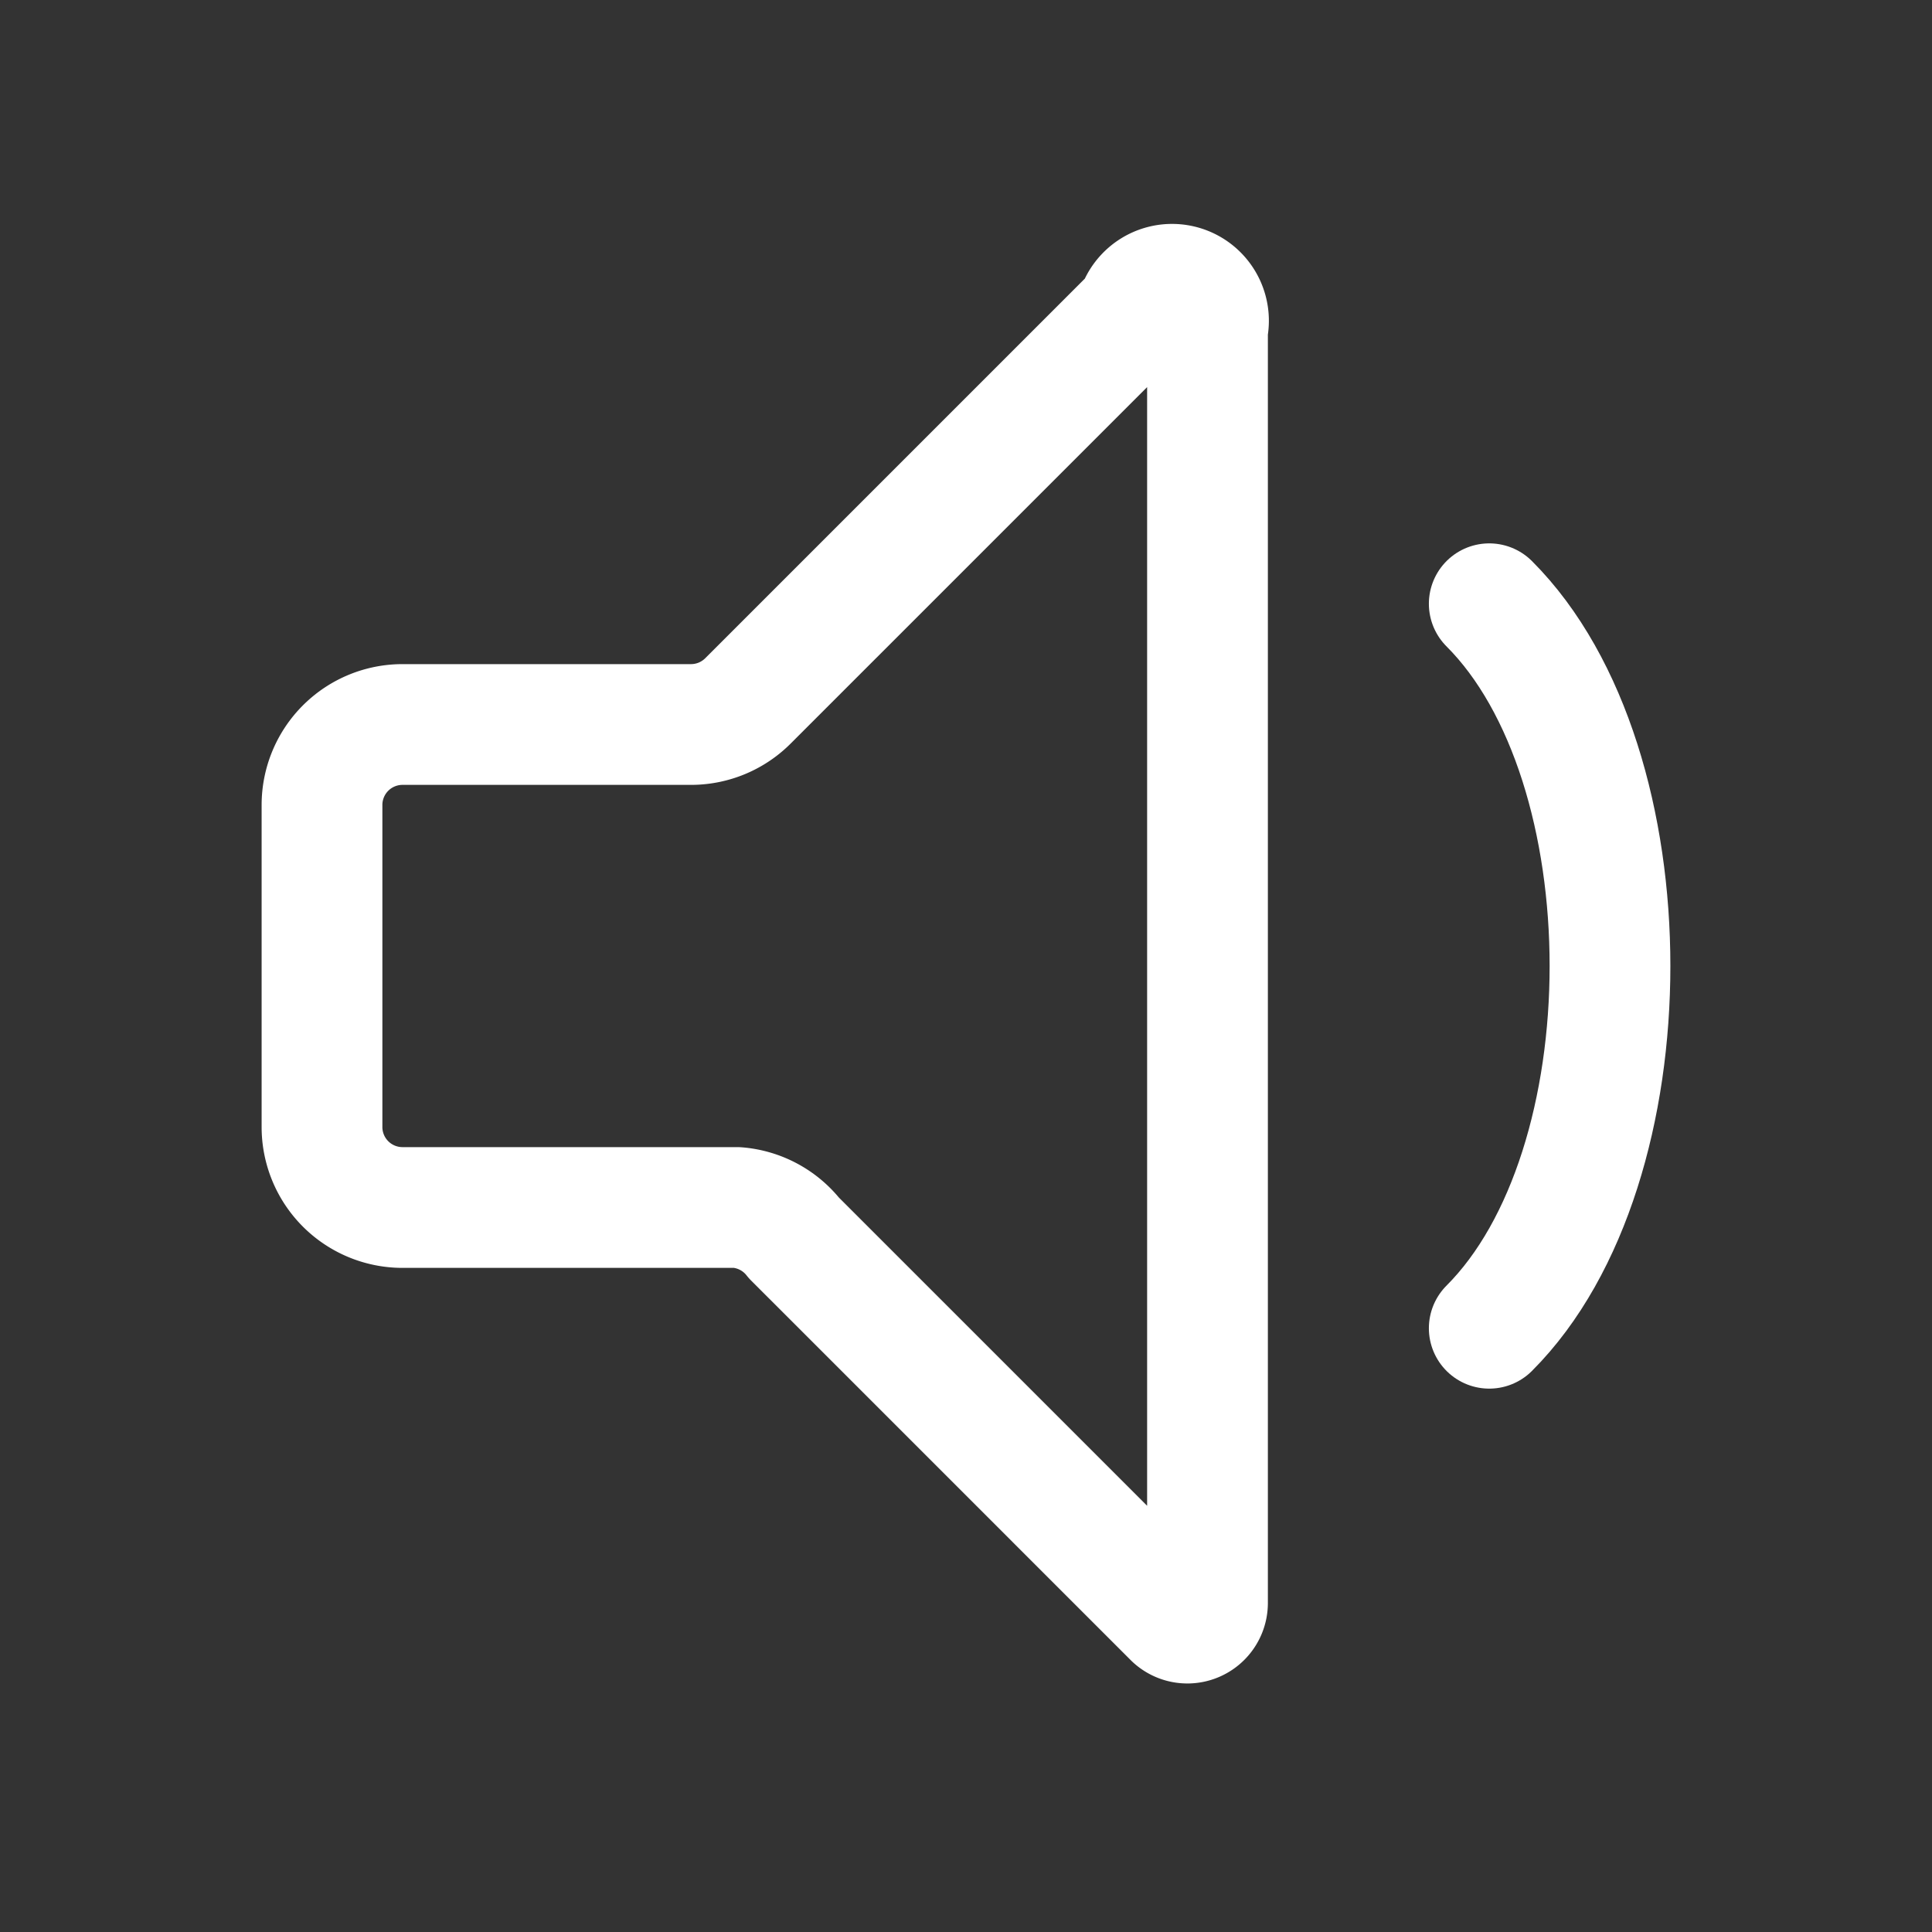 <?xml version="1.0" encoding="UTF-8"?>
<svg width="24px" height="24px" viewBox="0 0 24 24" stroke-width="1.5" fill="none" xmlns="http://www.w3.org/2000/svg" color="#ffffff">
  <rect x="0" y="0" width="24" height="24" fill="#333333" stroke="none"/>
  <path d="M18.5 7.5C20.5 9.5 20.5 14.5 18.5 16.5" stroke="#ffffff" stroke-width="1.5" stroke-linecap="round" stroke-linejoin="round"></path>
  <path d="M4 14v-4a1 1 0 011-1h3.584a1 1 0 00.707-.293l4.828-4.828A.25.25 0 0115 4.090v15.82a.25.25 0 01-.42.186l-4.717-4.717A1 1 0 009.156 15H5a1 1 0 01-1-1z" stroke="#ffffff" stroke-width="1.5" stroke-linecap="round" stroke-linejoin="round"></path>
</svg>
